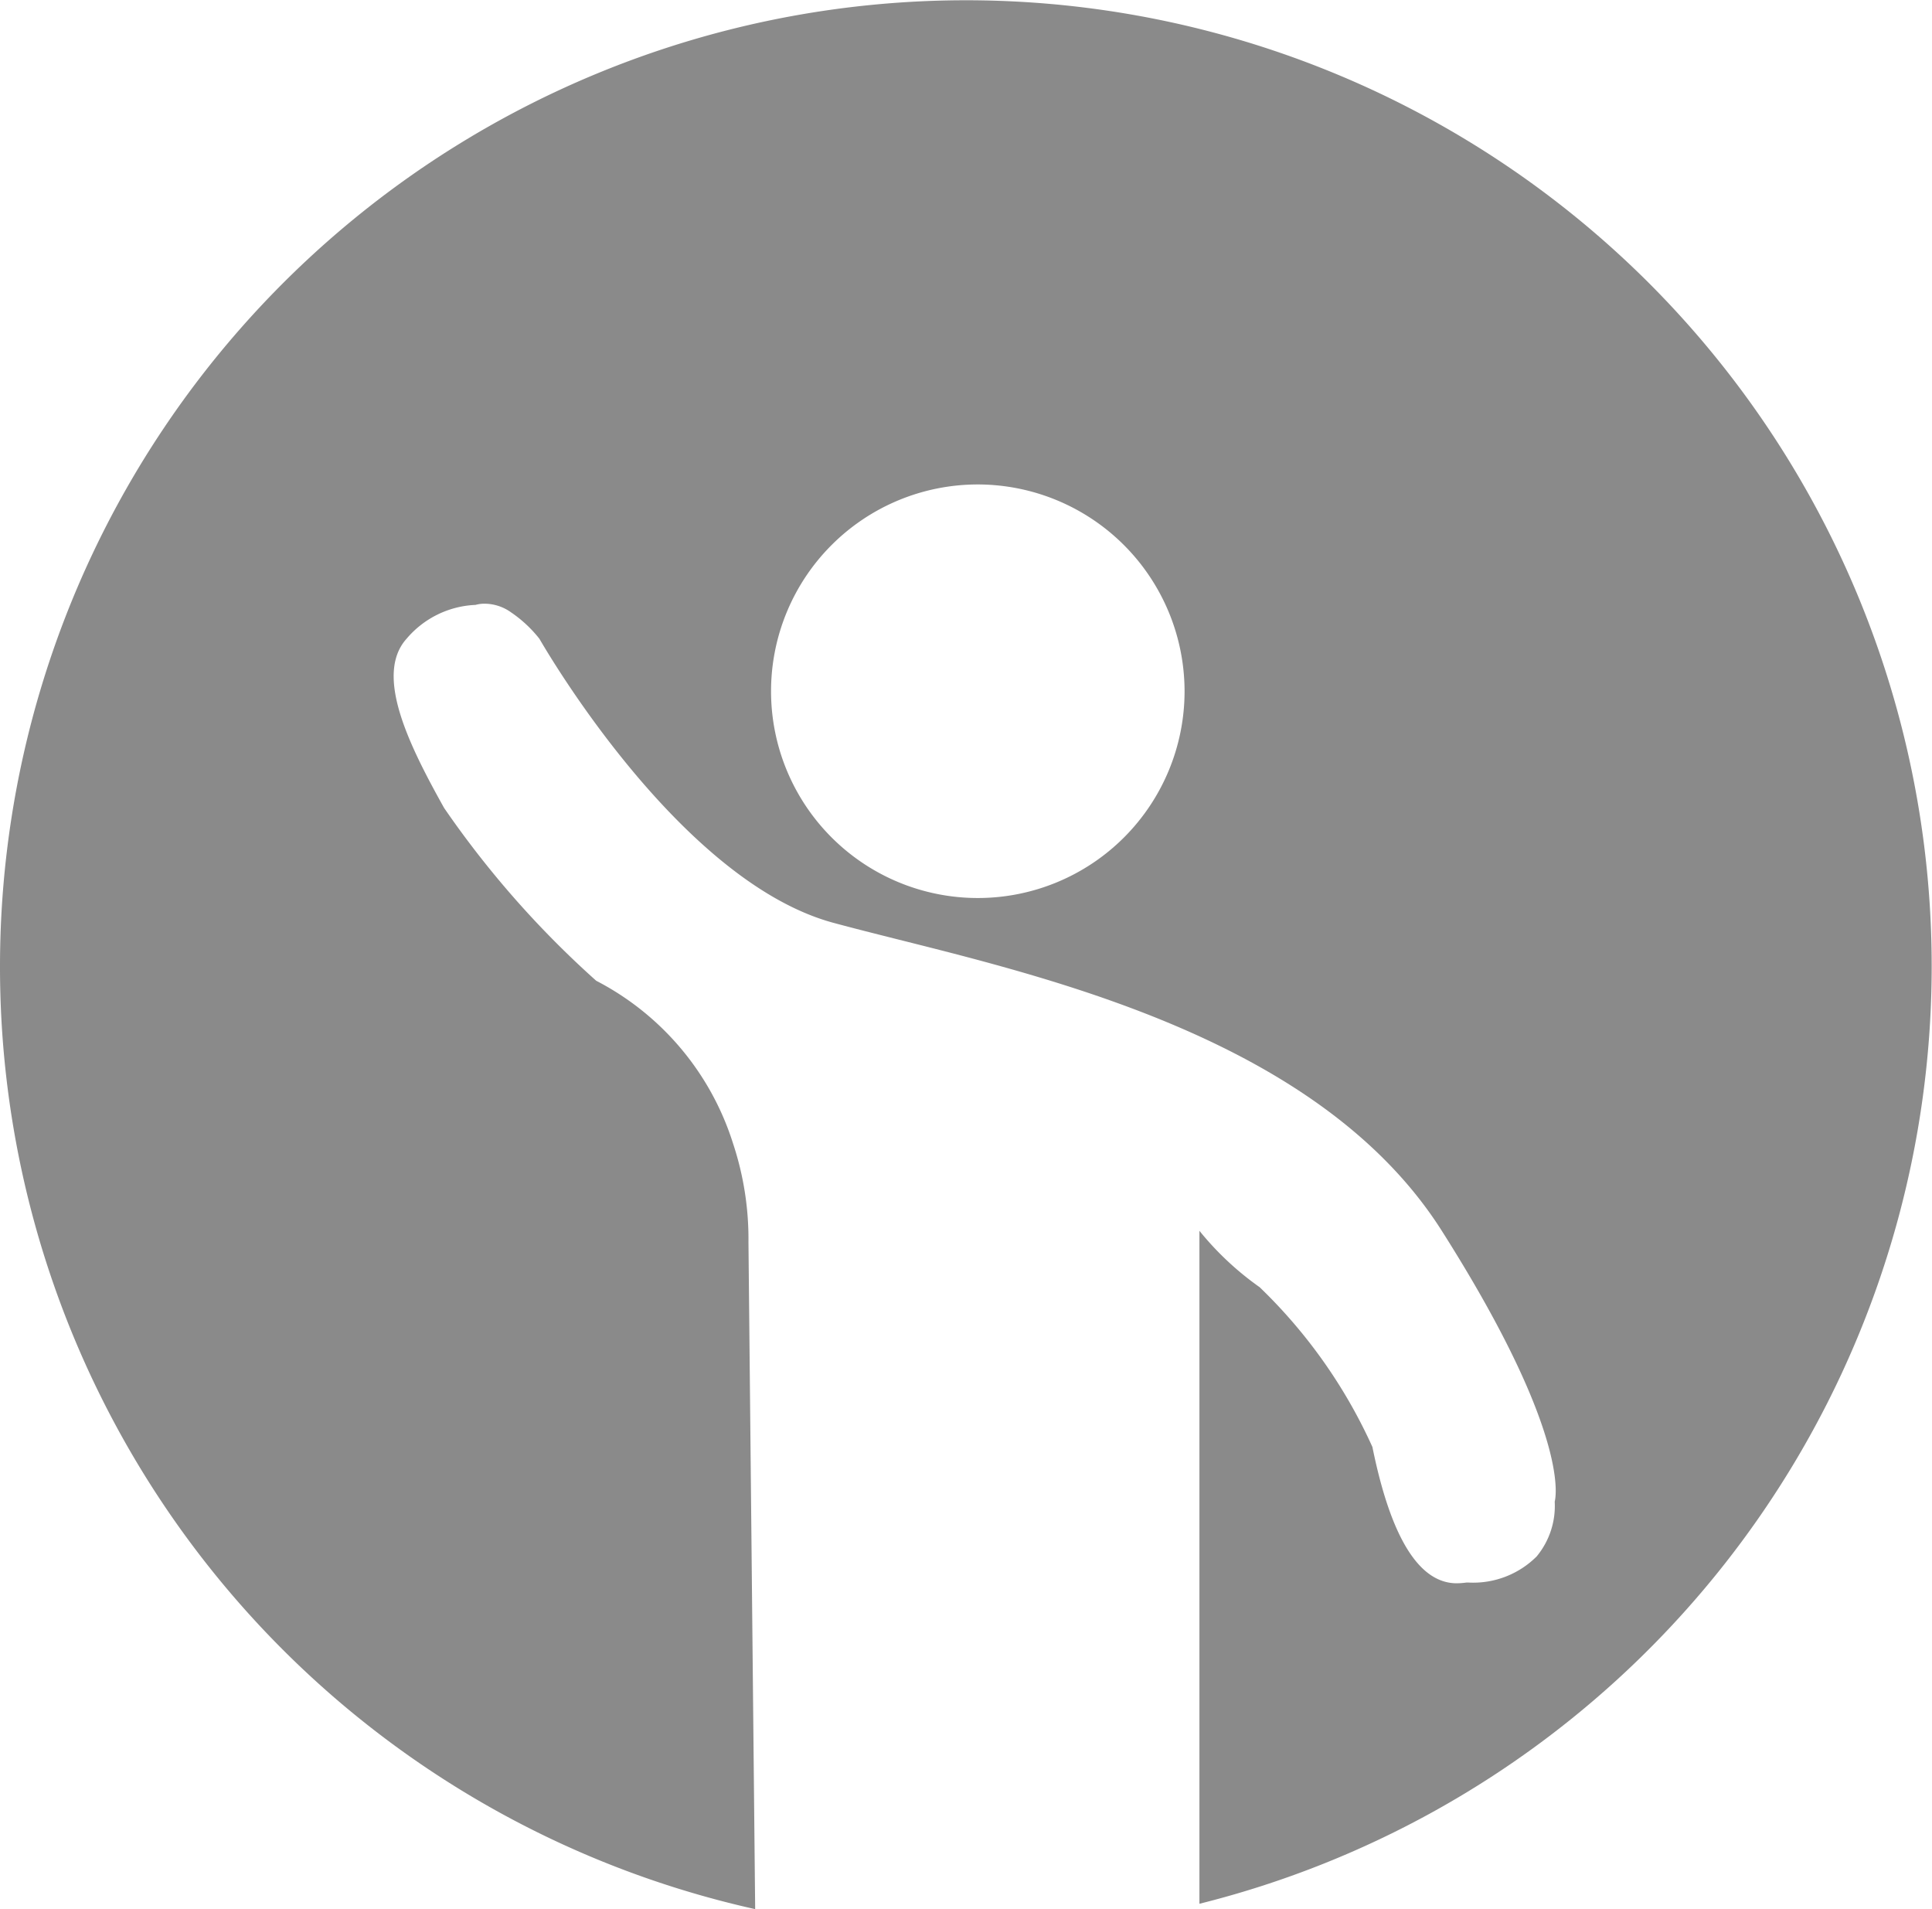 <svg xmlns="http://www.w3.org/2000/svg" width="41.479" height="40.984" viewBox="0 0 41.479 40.984">
  <path id="Subtraction_32" data-name="Subtraction 32" d="M16.213,40.984h0A20.72,20.72,0,0,1,0,20.74,20.74,20.74,0,0,1,35.4,6.075a20.746,20.746,0,0,1-9.649,34.794V26.422a6.411,6.411,0,0,0,1.292,1.21,11.1,11.1,0,0,1,2.422,3.431c.393,1.942,1,2.926,1.811,2.926a1.669,1.669,0,0,0,.208-.016l.039,0a1.929,1.929,0,0,0,1.468-.56,1.7,1.7,0,0,0,.388-1.176c0-.013.418-1.334-2.422-5.811-2.508-3.957-8.017-5.34-11.663-6.255-.509-.128-.99-.249-1.414-.364-3.351-.918-6.267-6.043-6.3-6.095a2.72,2.72,0,0,0-.606-.565.984.984,0,0,0-.566-.187.7.7,0,0,0-.2.026H10.2a2.051,2.051,0,0,0-1.472.727c-.695.775.052,2.281.807,3.632A20.71,20.71,0,0,0,12.8,21.054a5.943,5.943,0,0,1,2.936,3.487,6.514,6.514,0,0,1,.333,2.124l.144,14.318ZM20.993,10.4a4.439,4.439,0,1,0,4.439,4.439A4.444,4.444,0,0,0,20.993,10.4Z" transform="translate(0 0)" fill="#8a8a8a"/>
</svg>
